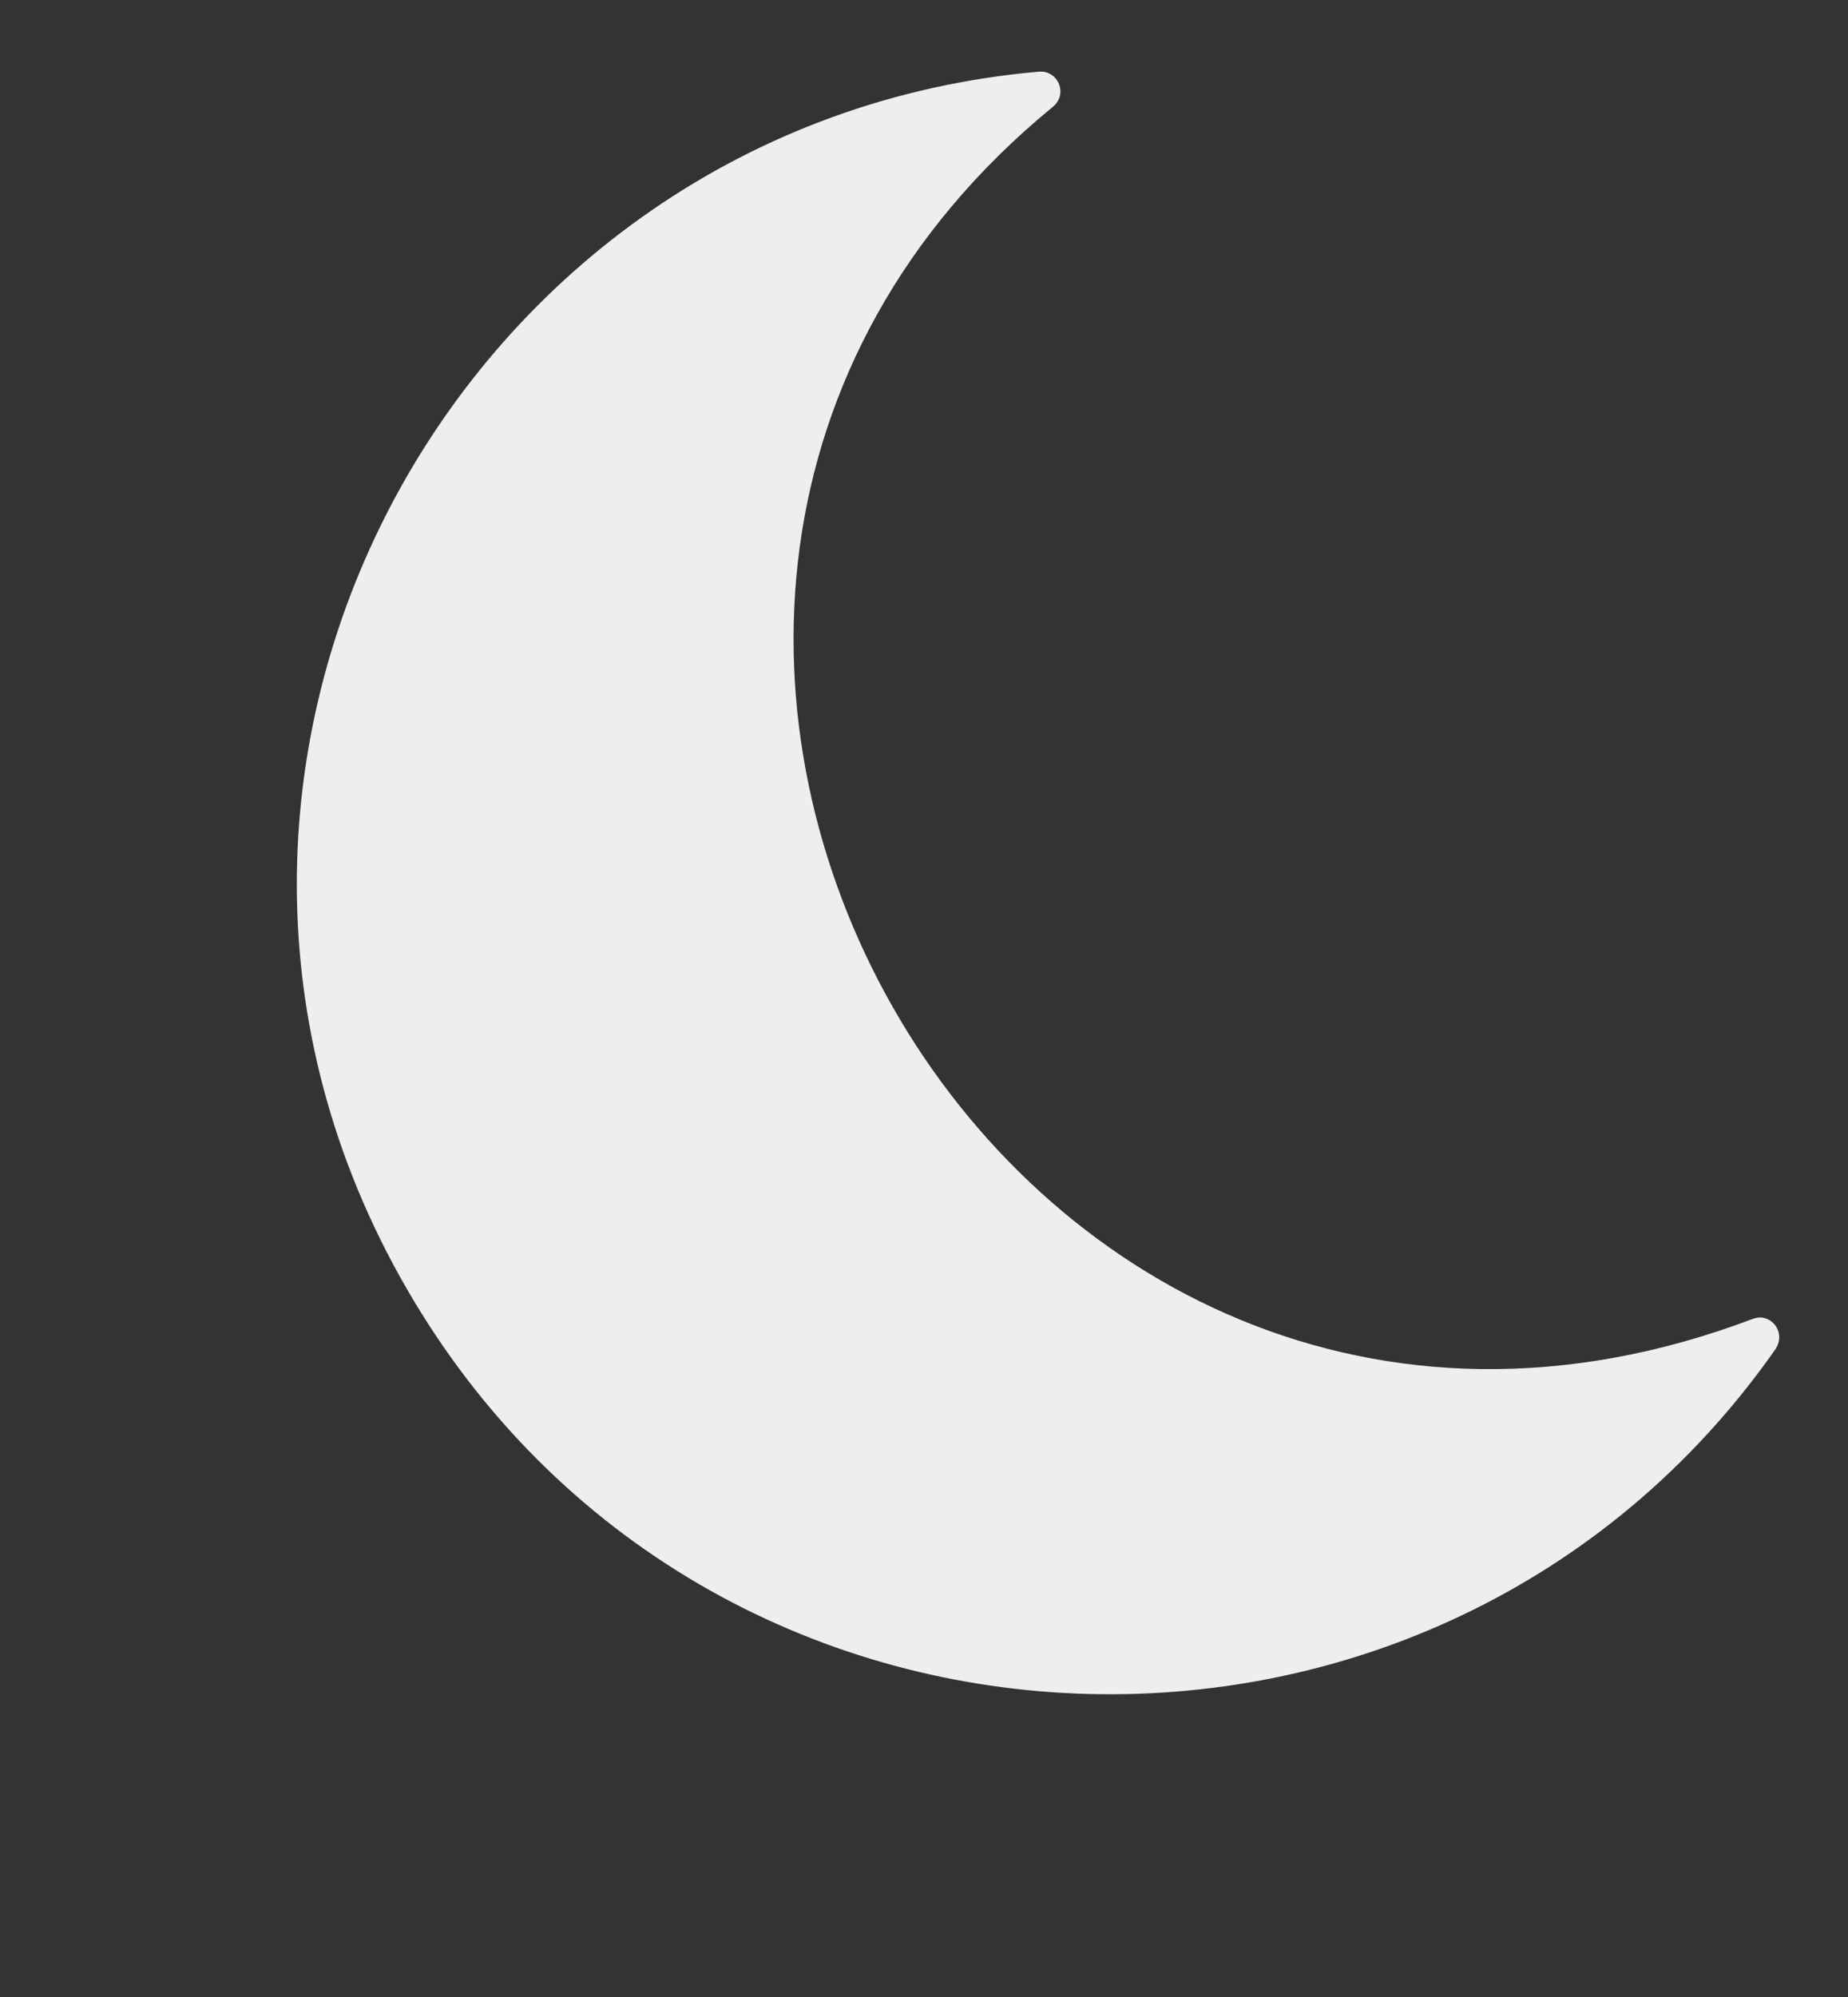 <svg width="25" height="27" viewBox="0 0 25 27" fill="none" xmlns="http://www.w3.org/2000/svg">
<rect x="0" y="0" width="25" height="27" fill="#333333" stroke="none"/>
<path d="M14.054 0.969C14.313 0.946 14.46 1.277 14.234 1.452C6.018 8.199 13.54 21.682 23.711 17.832C23.957 17.738 24.177 18.019 24.012 18.251C19.454 24.74 9.548 24.431 5.499 17.418C1.447 10.4 6.155 1.662 14.053 0.969L14.054 0.969Z" fill="#EEEEEE"/>
</svg>
